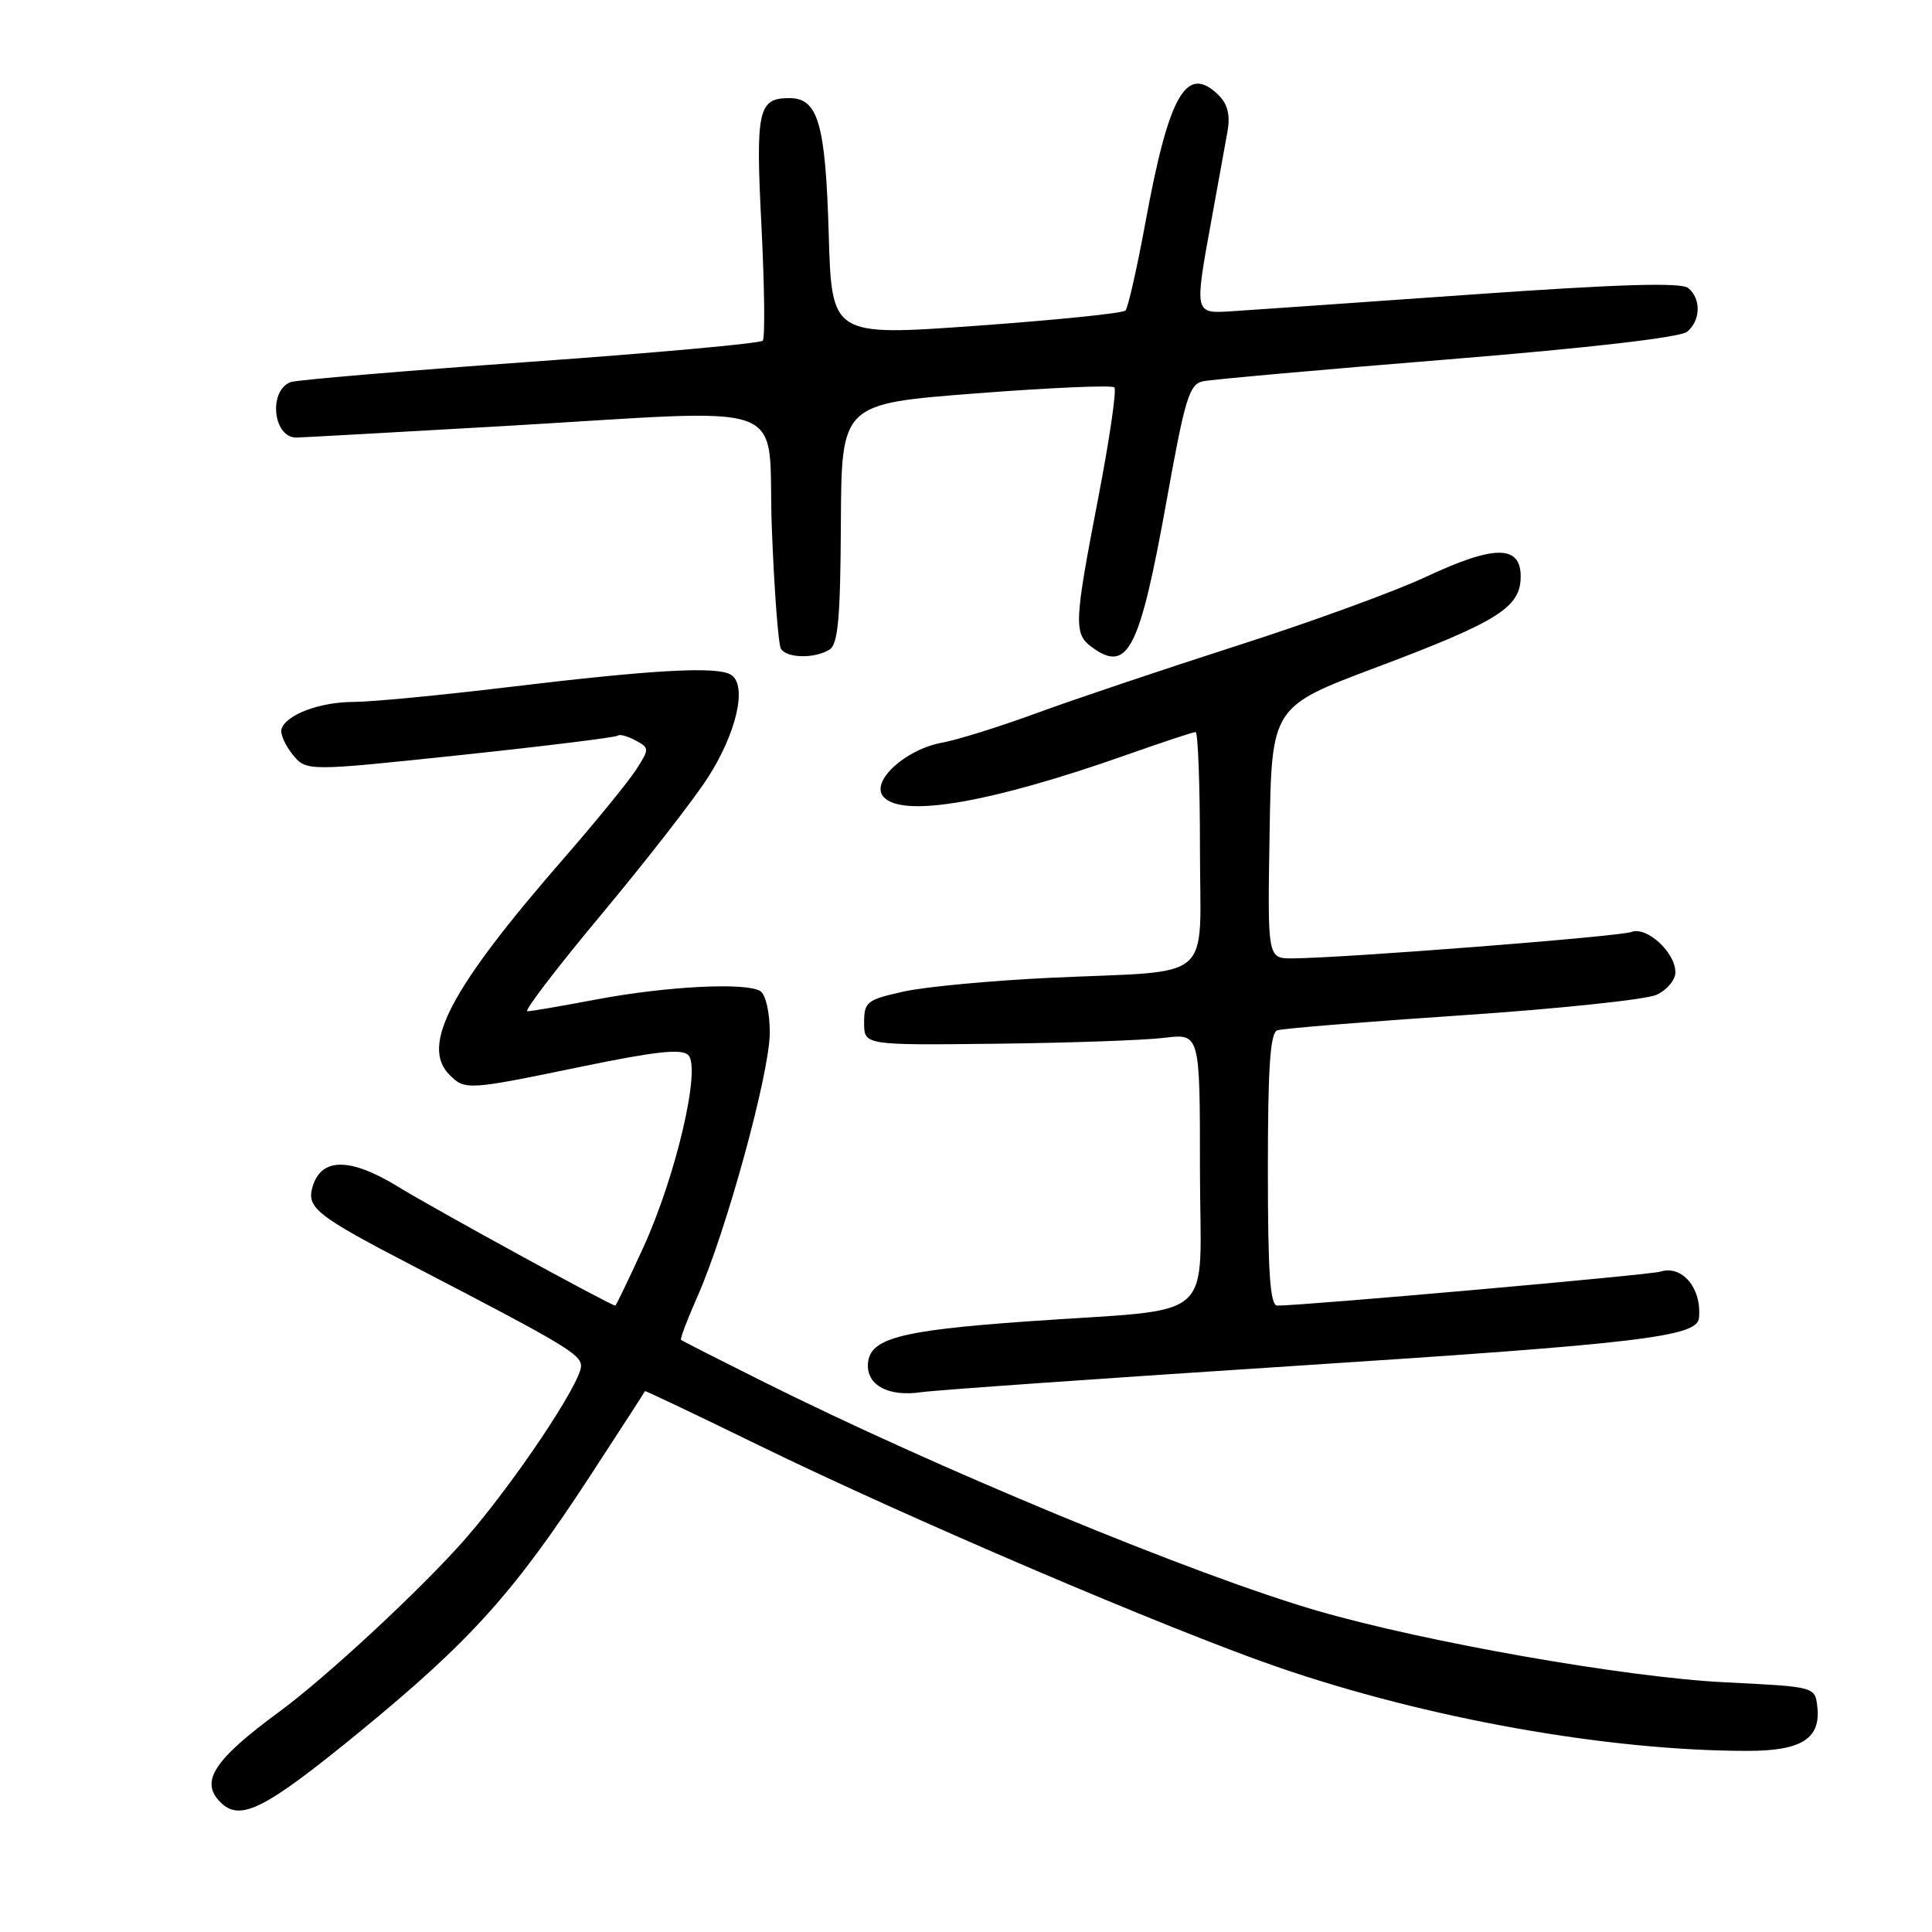 <?xml version="1.0" encoding="UTF-8" standalone="no"?>
<!DOCTYPE svg PUBLIC "-//W3C//DTD SVG 1.1//EN" "http://www.w3.org/Graphics/SVG/1.1/DTD/svg11.dtd" >
<svg xmlns="http://www.w3.org/2000/svg" xmlns:xlink="http://www.w3.org/1999/xlink" version="1.1" viewBox="0 0 256 256">
 <g >
 <path fill="currentColor"
d=" M 47.65 229.48 C 62.32 217.46 68.06 211.09 78.22 195.53 C 82.18 189.46 85.44 184.42 85.46 184.33 C 85.49 184.24 92.30 187.48 100.61 191.54 C 120.37 201.18 154.73 215.86 169.26 220.88 C 189.13 227.73 213.07 232.00 231.60 232.00 C 238.73 232.00 241.30 230.36 240.80 226.12 C 240.50 223.50 240.50 223.50 228.50 222.91 C 215.43 222.26 188.90 217.60 174.54 213.43 C 158.27 208.71 124.12 194.58 100.83 182.93 C 95.15 180.09 90.38 177.67 90.24 177.54 C 90.09 177.41 91.09 174.78 92.46 171.69 C 96.26 163.08 102.00 142.13 102.00 136.84 C 102.00 134.15 101.46 131.78 100.75 131.33 C 98.86 130.14 88.30 130.68 79.04 132.43 C 74.50 133.29 70.38 134.00 69.88 134.00 C 69.39 134.00 73.77 128.26 79.62 121.25 C 85.47 114.24 91.83 106.08 93.74 103.12 C 97.61 97.14 99.06 90.78 96.86 89.41 C 95.01 88.26 86.56 88.73 67.32 91.05 C 58.43 92.12 49.20 93.01 46.82 93.01 C 42.34 93.03 37.92 94.69 37.30 96.60 C 37.10 97.20 37.76 98.71 38.76 99.96 C 40.59 102.21 40.59 102.21 61.02 100.05 C 72.26 98.86 81.63 97.70 81.86 97.48 C 82.08 97.25 83.13 97.53 84.19 98.10 C 86.06 99.10 86.06 99.21 84.31 101.96 C 83.31 103.51 79.03 108.77 74.79 113.64 C 59.66 131.01 55.68 138.54 59.57 142.43 C 61.62 144.48 61.97 144.46 77.12 141.32 C 86.87 139.31 90.33 138.93 91.20 139.80 C 92.91 141.51 89.58 155.79 85.26 165.25 C 83.31 169.51 81.63 173.00 81.53 173.00 C 80.94 173.00 57.63 160.24 52.79 157.27 C 46.49 153.40 42.66 153.35 41.46 157.11 C 40.54 160.03 41.77 161.02 55.00 167.88 C 74.81 178.16 76.98 179.46 76.99 181.00 C 77.00 183.25 68.04 196.62 61.61 203.96 C 55.82 210.56 43.28 222.20 37.00 226.82 C 28.35 233.17 26.46 236.06 29.20 238.80 C 31.82 241.42 35.04 239.80 47.65 229.48 Z  M 172.00 180.96 C 217.16 178.04 224.87 177.12 225.12 174.67 C 225.52 170.71 222.91 167.58 219.99 168.50 C 218.61 168.94 172.85 172.99 169.25 173.00 C 168.30 173.00 168.00 168.73 168.00 154.97 C 168.00 141.43 168.31 136.83 169.25 136.52 C 169.94 136.28 180.96 135.39 193.74 134.53 C 206.52 133.67 218.11 132.45 219.49 131.82 C 220.87 131.19 222.00 129.85 222.00 128.84 C 222.00 126.20 218.20 122.71 216.17 123.49 C 214.56 124.10 177.94 126.96 171.23 126.99 C 167.95 127.00 167.95 127.00 168.23 110.32 C 168.50 93.64 168.50 93.64 182.37 88.43 C 198.53 82.35 201.50 80.48 201.50 76.39 C 201.50 72.18 198.01 72.19 188.98 76.42 C 184.87 78.35 173.62 82.45 164.00 85.53 C 154.38 88.62 142.45 92.63 137.50 94.44 C 132.55 96.26 126.87 98.04 124.87 98.40 C 120.00 99.27 115.35 103.51 117.03 105.54 C 119.43 108.42 131.19 106.41 149.35 100.00 C 154.02 98.35 158.10 97.00 158.42 97.00 C 158.74 97.00 159.00 103.94 159.00 112.42 C 159.00 130.52 161.29 128.53 139.22 129.56 C 131.37 129.93 122.59 130.75 119.72 131.39 C 114.86 132.47 114.50 132.75 114.50 135.52 C 114.50 138.50 114.50 138.50 132.00 138.30 C 141.62 138.19 151.64 137.84 154.25 137.52 C 159.00 136.93 159.00 136.93 159.00 154.85 C 159.00 175.78 161.88 173.25 136.00 175.10 C 118.85 176.32 115.00 177.40 115.00 180.97 C 115.00 183.65 117.86 185.08 122.00 184.48 C 123.92 184.20 146.43 182.62 172.00 180.96 Z  M 109.92 86.07 C 111.05 85.35 111.36 81.88 111.42 69.33 C 111.50 53.50 111.50 53.50 129.29 52.13 C 139.08 51.37 147.35 51.01 147.66 51.33 C 147.98 51.65 147.00 58.34 145.48 66.20 C 142.32 82.58 142.26 83.98 144.69 85.76 C 149.45 89.24 151.01 86.18 154.60 66.23 C 157.03 52.71 157.59 50.90 159.42 50.52 C 160.57 50.28 175.13 48.98 191.80 47.63 C 210.50 46.11 222.65 44.71 223.55 43.96 C 225.35 42.47 225.43 39.60 223.70 38.17 C 222.77 37.40 214.64 37.64 194.95 39.03 C 179.85 40.10 165.59 41.09 163.25 41.24 C 158.22 41.56 158.24 41.67 160.55 29.00 C 161.40 24.32 162.35 19.12 162.65 17.42 C 163.03 15.31 162.68 13.83 161.53 12.67 C 157.24 8.38 154.91 12.40 151.78 29.45 C 150.66 35.53 149.47 40.79 149.13 41.15 C 148.78 41.51 139.89 42.41 129.36 43.17 C 110.21 44.54 110.21 44.54 109.81 31.02 C 109.38 16.35 108.41 13.00 104.59 13.00 C 100.45 13.00 100.11 14.55 100.90 30.01 C 101.30 37.98 101.38 44.79 101.07 45.14 C 100.76 45.50 86.86 46.76 70.18 47.95 C 53.51 49.14 39.26 50.35 38.51 50.63 C 35.52 51.78 36.18 58.03 39.29 57.98 C 39.95 57.97 51.98 57.30 66.00 56.50 C 106.18 54.20 101.60 52.50 102.27 69.97 C 102.59 78.21 103.13 85.41 103.48 85.97 C 104.26 87.23 107.99 87.29 109.92 86.07 Z "/>
</g>
</svg>